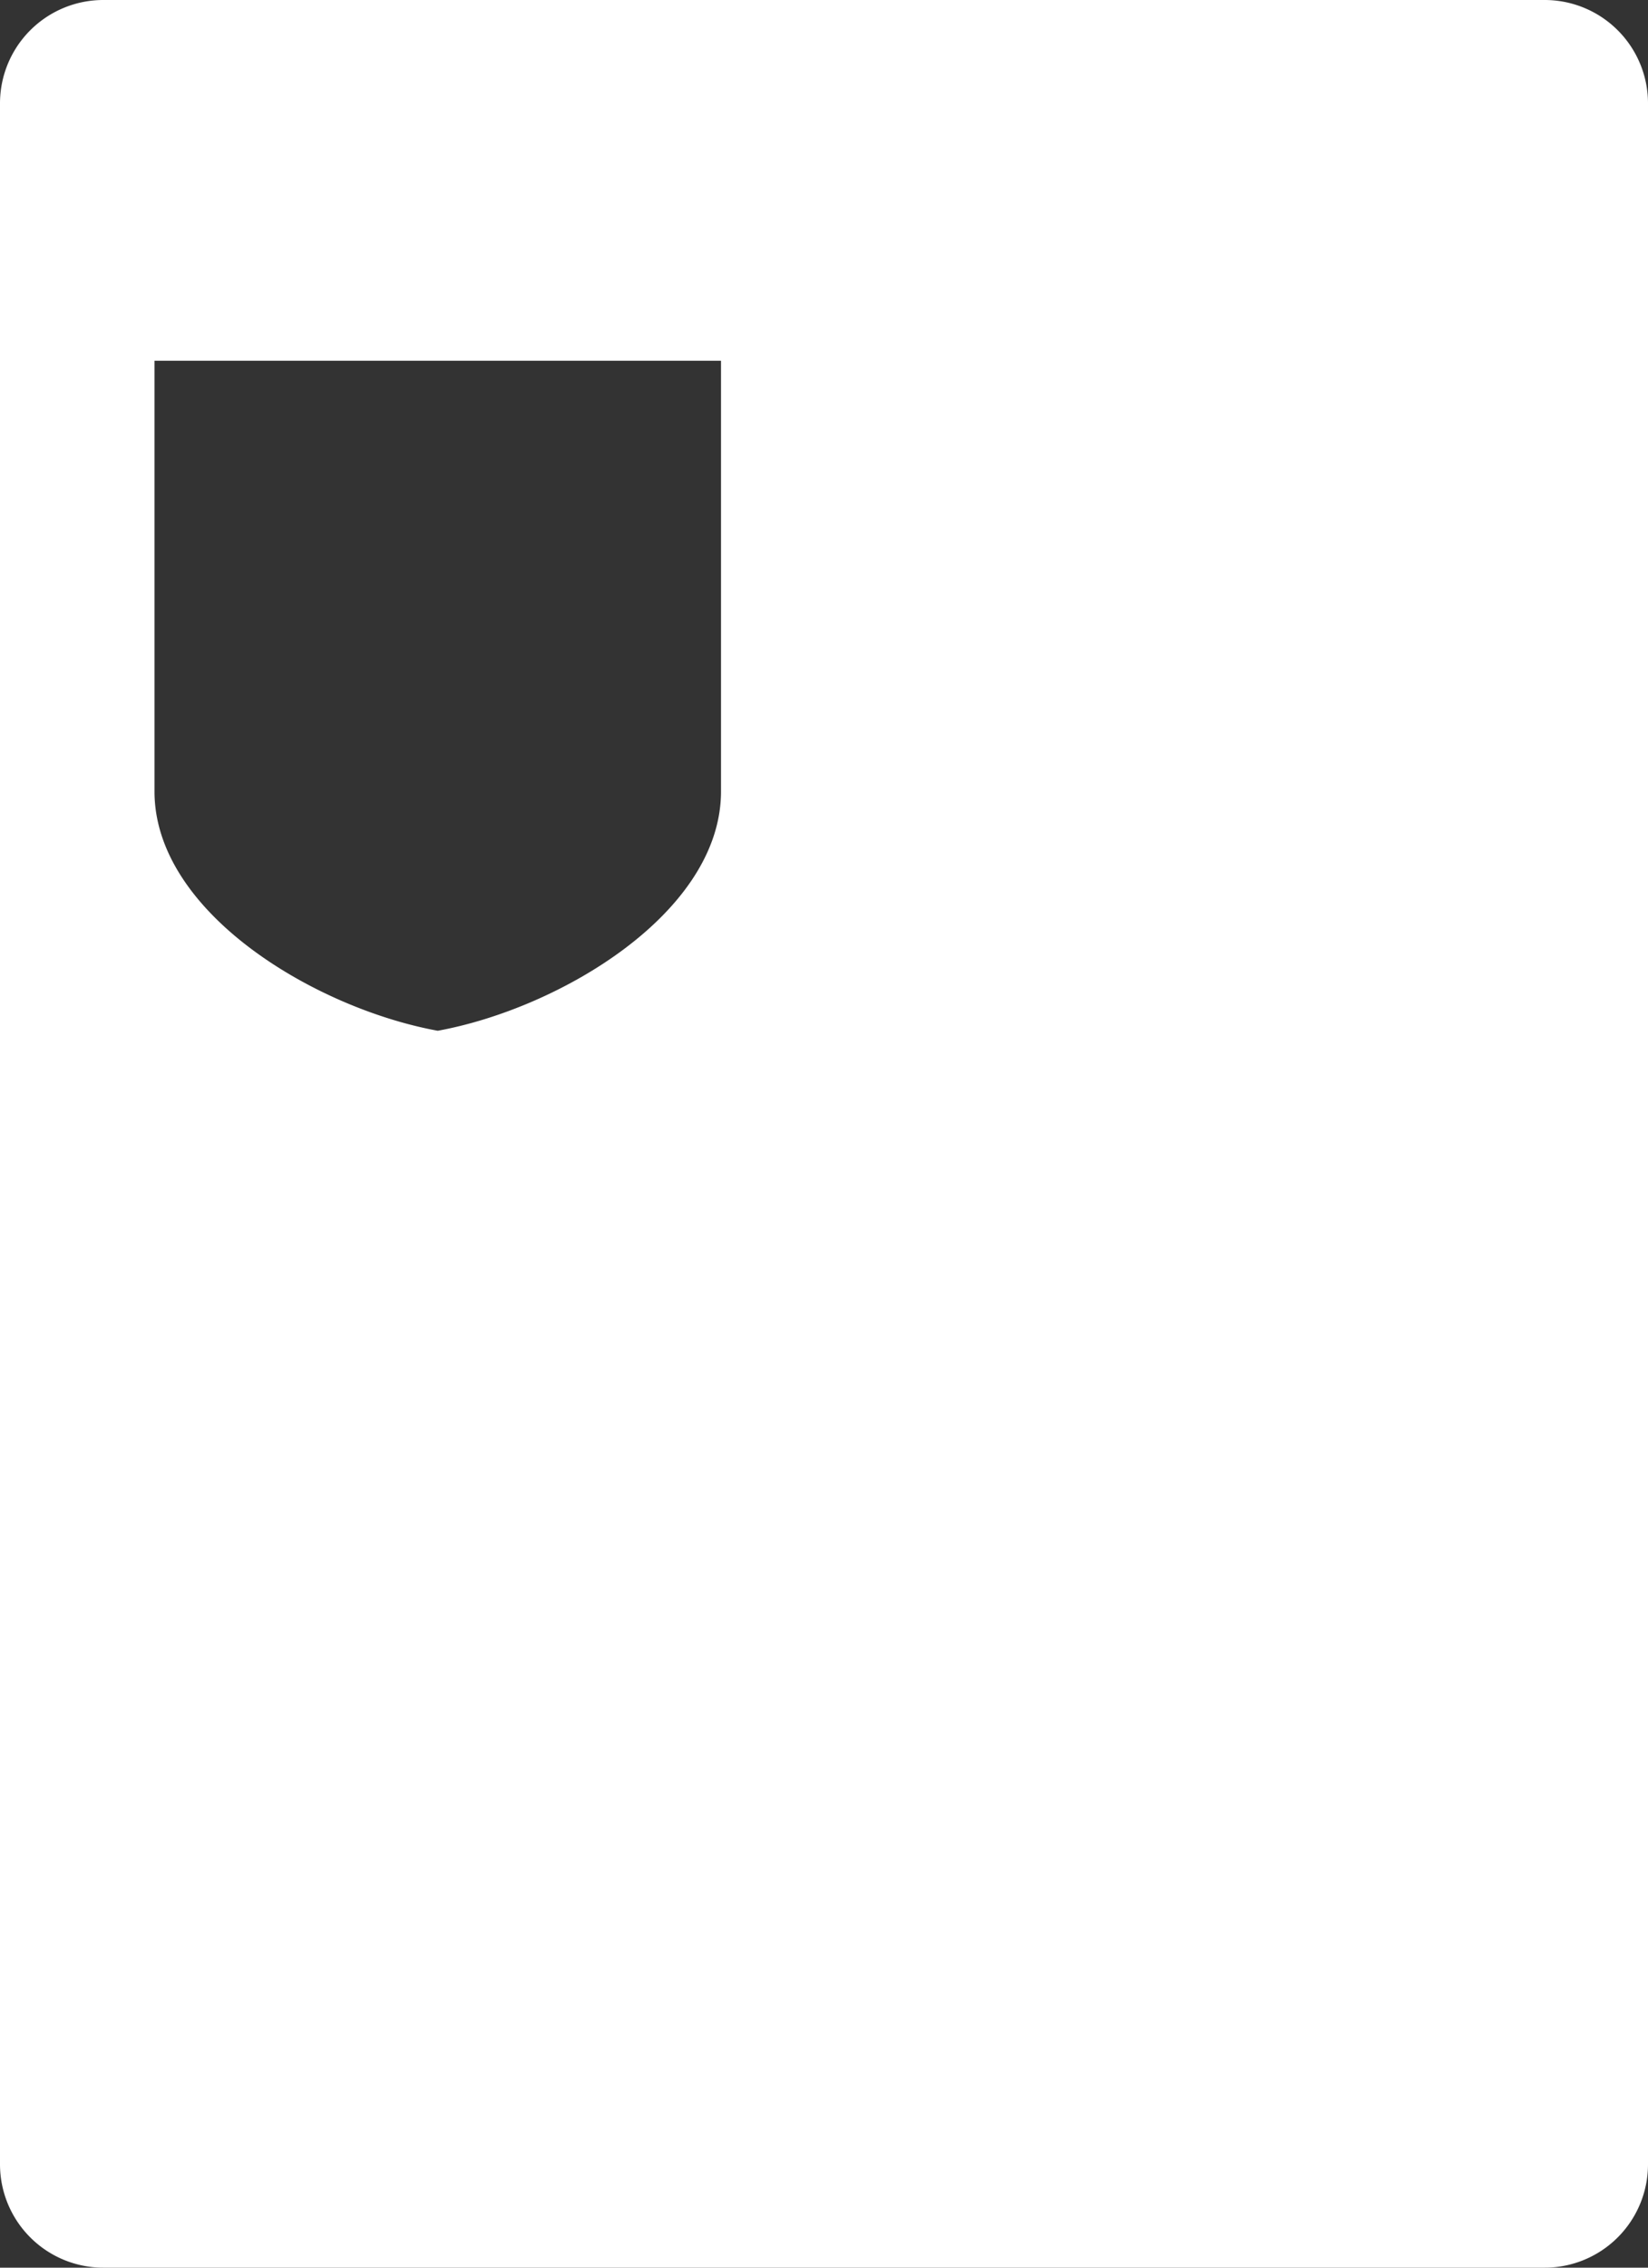 <svg id="lawyer-card" data-name="lawyer-card" xmlns="http://www.w3.org/2000/svg" viewBox="0 0 320 440"><rect x="0" y="0" width="320" height="440" fill="#333333" stroke="none"/><defs><style>.cls-1{fill:#ffffff;}</style></defs><title>lawyer-card</title><path class="cls-1" d="M300,0H20A20.06,20.06,0,0,0,0,20V420a20.06,20.06,0,0,0,20,20H300a20.06,20.06,0,0,0,20-20V20A20.06,20.06,0,0,0,300,0ZM140,153.57c0,23.5-31.26,42.1-55,46.43-23.74-4.33-55-22.92-55-46.43V70H140Z"/></svg>